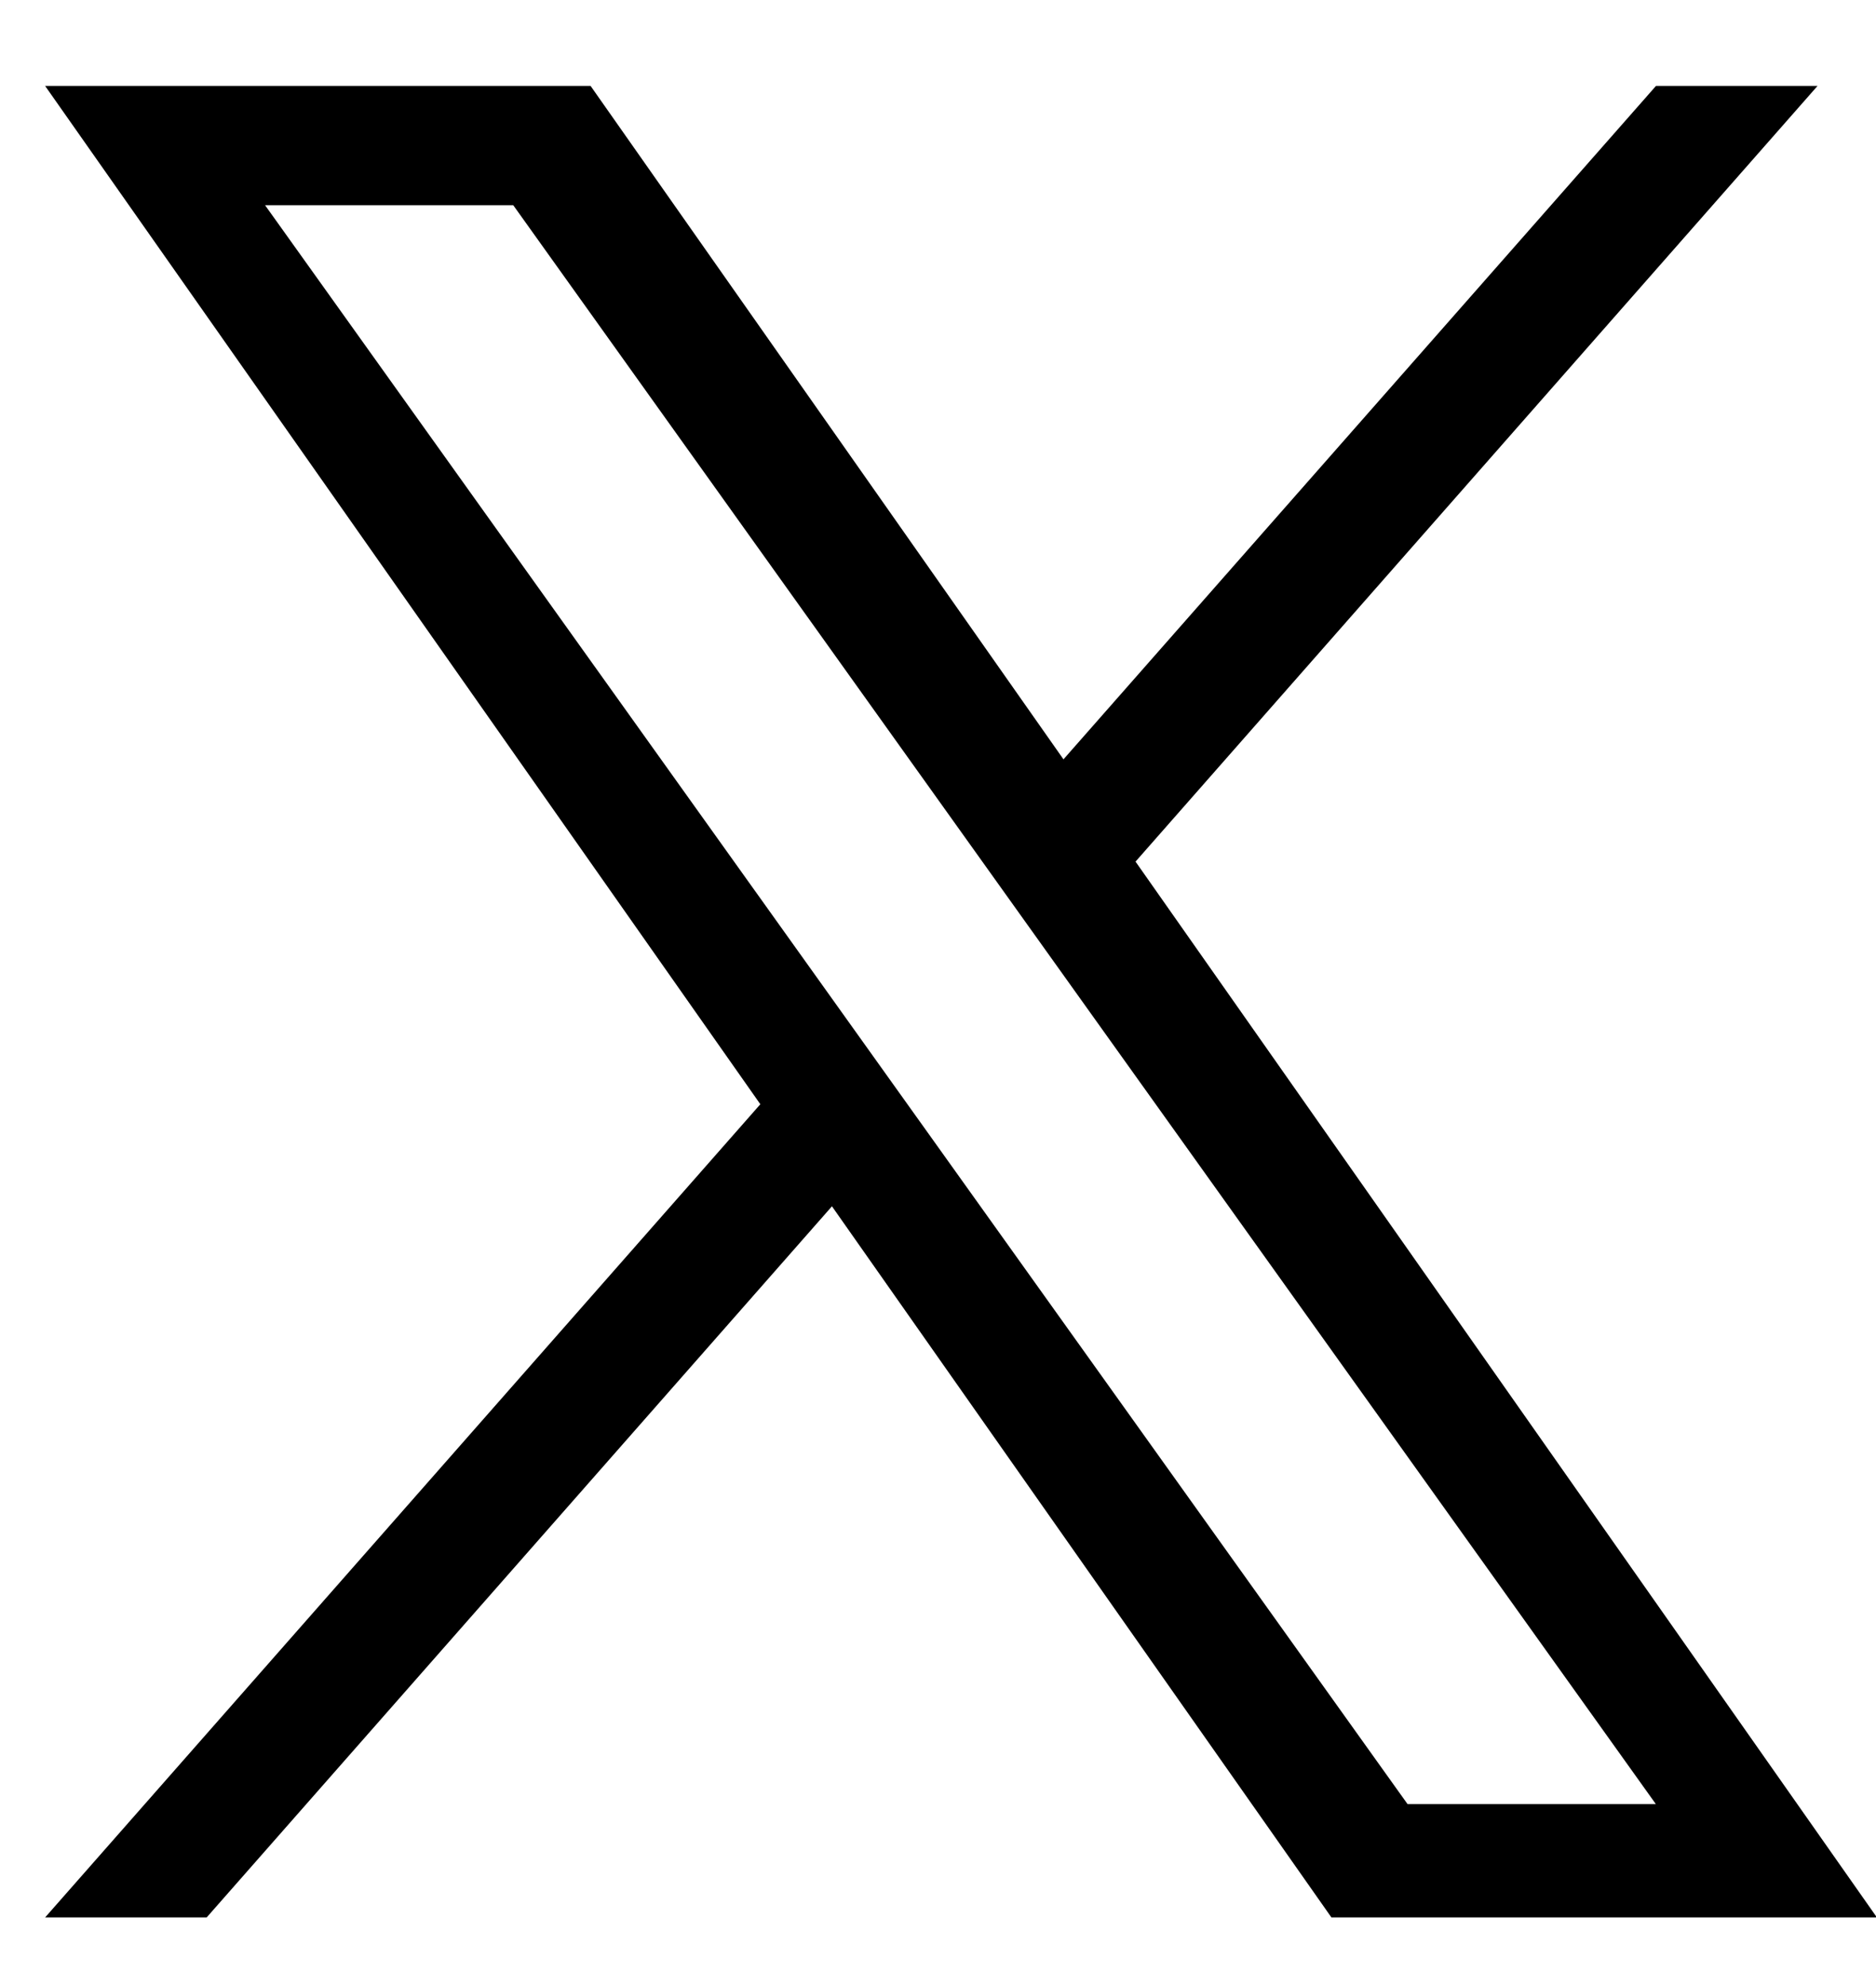 <svg width="17" height="18" viewBox="0 0 17 18" fill="none" xmlns="http://www.w3.org/2000/svg">
<path d="M10.29 7.809L16.47 0.779H15.006L9.637 6.882L5.352 0.779H0.409L6.89 10.008L0.409 17.378H1.873L7.539 10.933L12.065 17.378H17.008M2.402 1.86H4.651L15.005 16.351H12.755" fill="black"/>
</svg>
